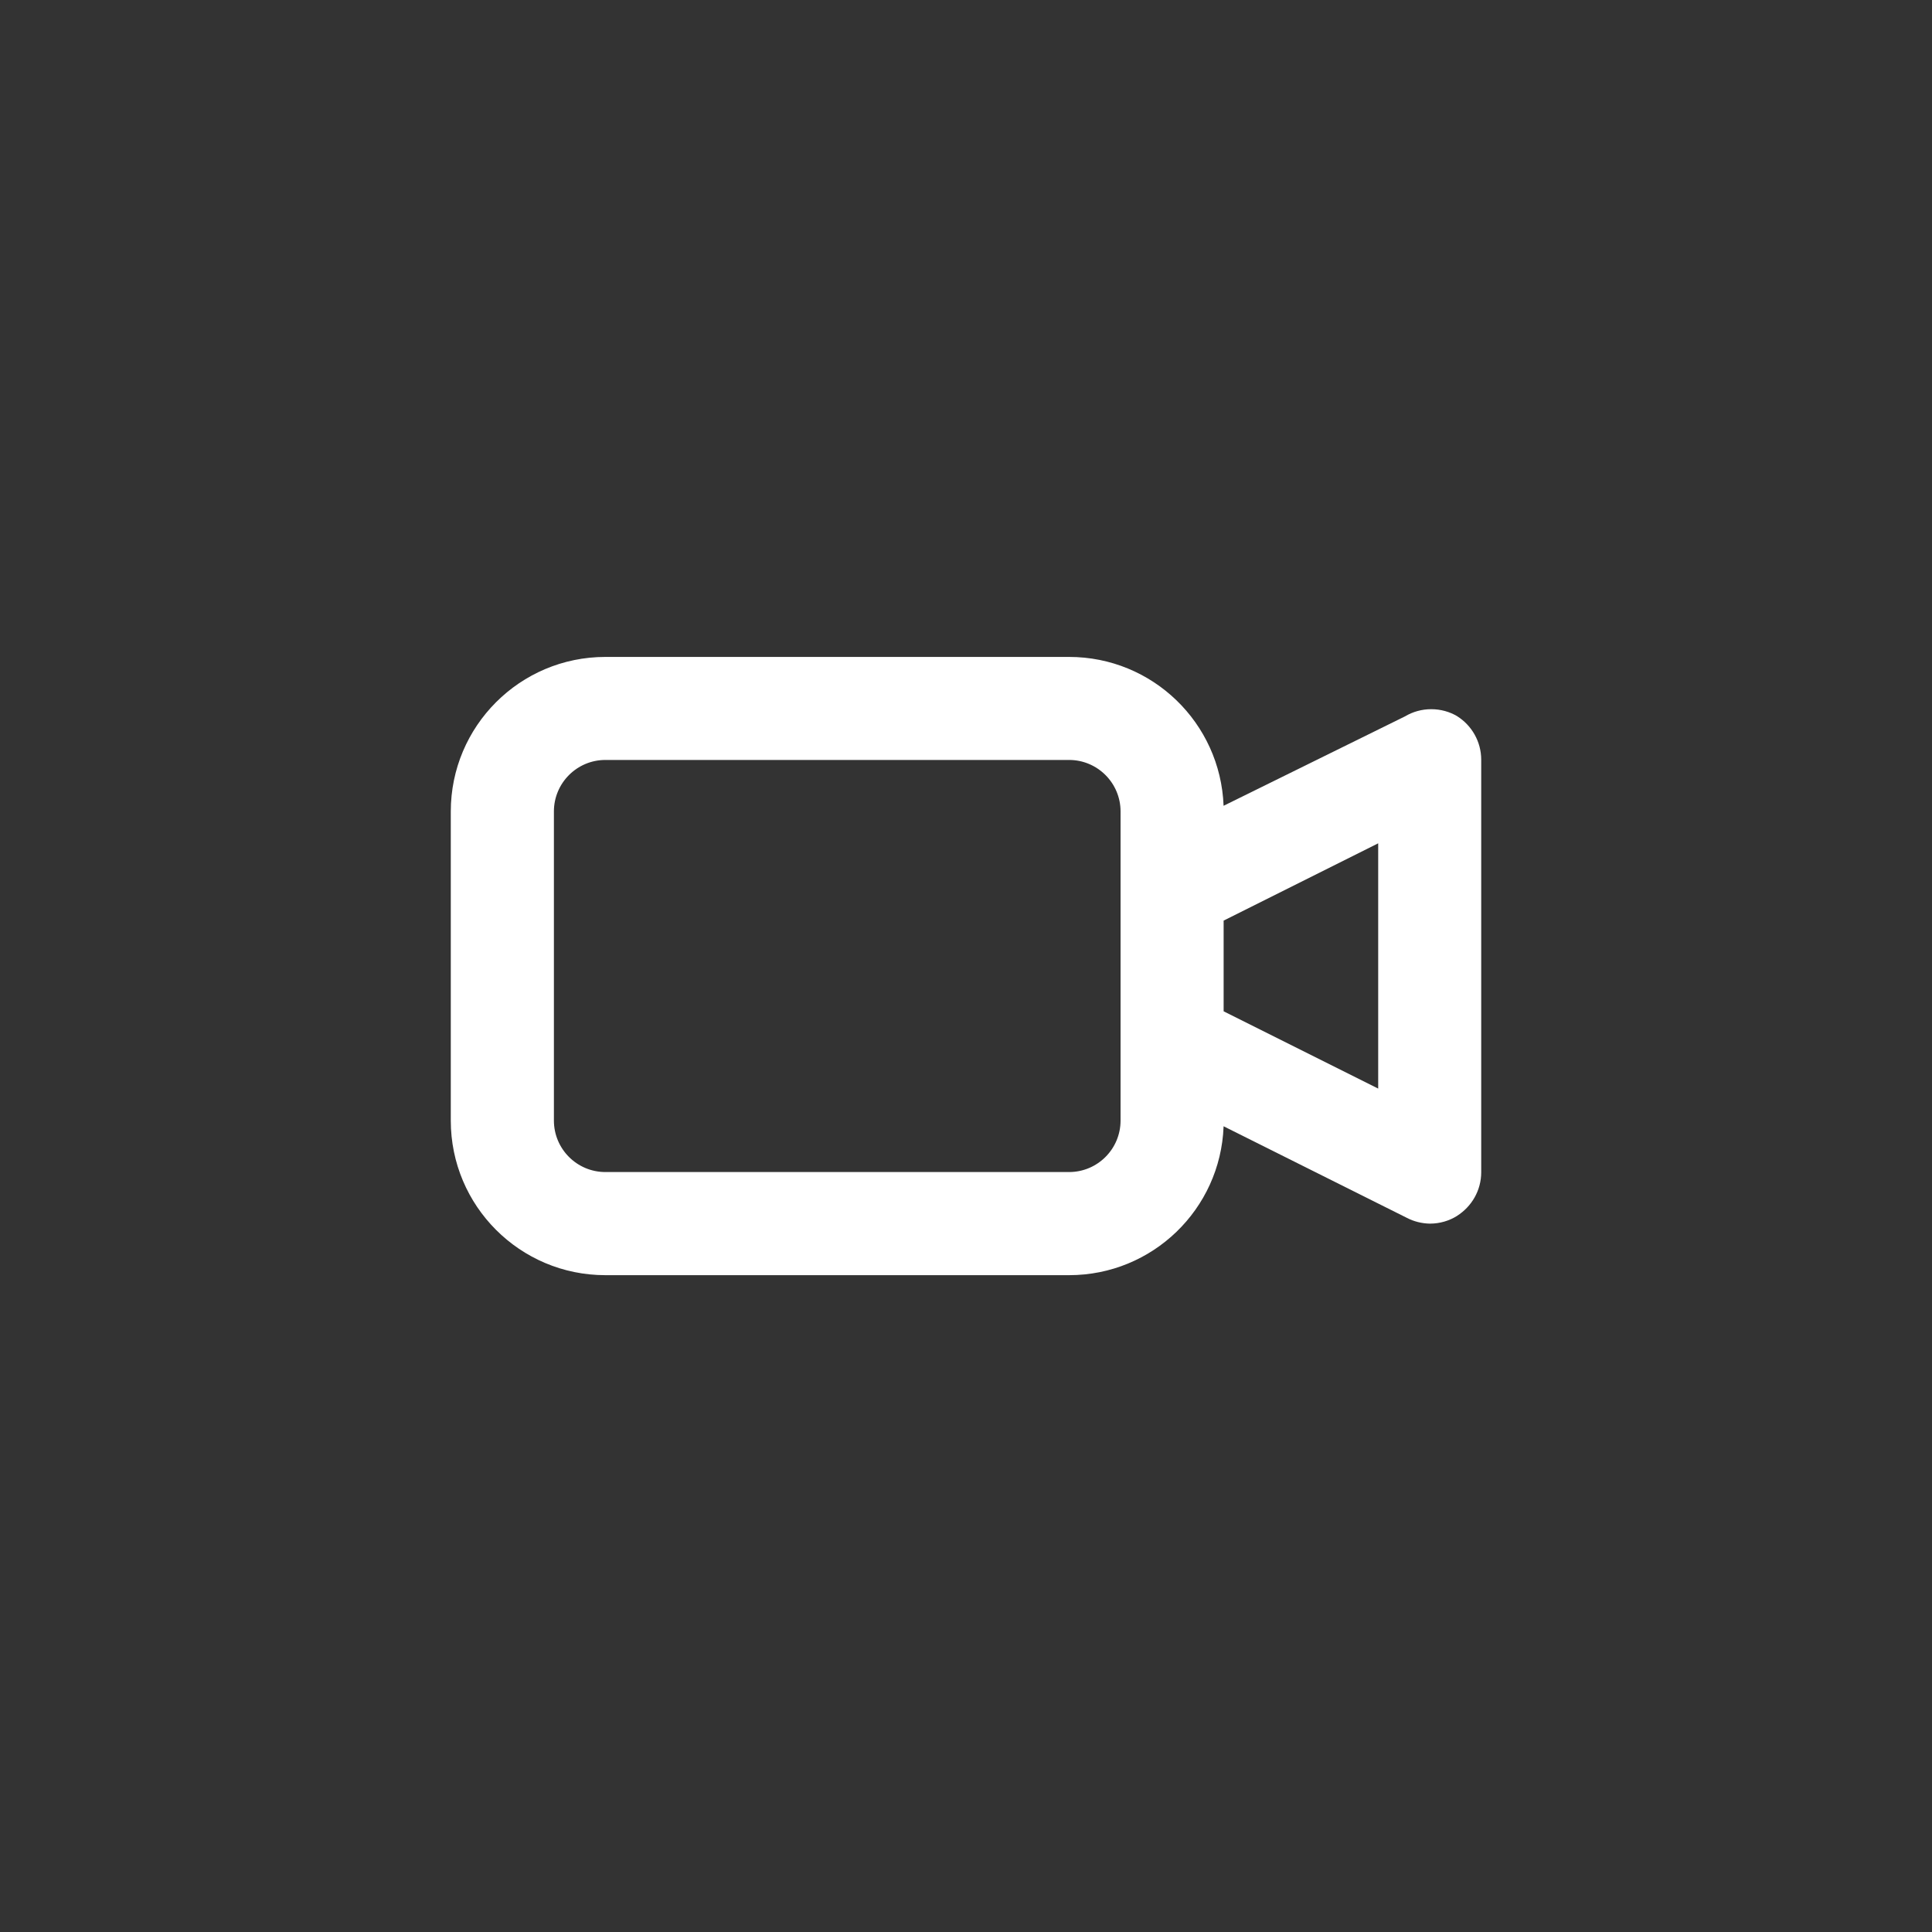 <!-- Generated by IcoMoon.io -->
<svg version="1.1" xmlns="http://www.w3.org/2000/svg" width="40" height="40" viewBox="0 0 40 40">
<rect x="0" y="0" width="40" height="40" fill="#333333" stroke="none"/>
<title>ul-video</title>
<path fill="#fff" d="M30.166 14.826c-0.153-0.090-0.337-0.143-0.534-0.143s-0.38 0.053-0.538 0.146l0.005-0.002-3.766 1.856c-0.065-1.716-1.472-3.082-3.198-3.082-0.001 0-0.002 0-0.002 0h-9.6c-1.767 0-3.2 1.433-3.2 3.2v0 6.4c0 1.767 1.433 3.2 3.2 3.2v0h9.6c0.001 0 0.002 0 0.002 0 1.726 0 3.133-1.366 3.198-3.077v-0.006l3.798 1.898c0.137 0.071 0.298 0.114 0.469 0.118h0.001c0.001 0 0.002 0 0.003 0 0.208 0 0.402-0.059 0.566-0.162l-0.005 0.002c0.303-0.192 0.502-0.525 0.502-0.905 0-0.001 0-0.002 0-0.002v0-8.534c0-0.001 0-0.002 0-0.002 0-0.379-0.198-0.713-0.497-0.902l-0.004-0.002zM23.2 23.2c0 0.589-0.478 1.066-1.066 1.066v0h-9.6c-0.589 0-1.066-0.478-1.066-1.066v0-6.4c0-0.589 0.478-1.066 1.066-1.066v0h9.6c0.589 0 1.066 0.478 1.066 1.066v0zM28.534 22.538l-3.2-1.6v-1.878l3.2-1.6z"></path>
</svg>
